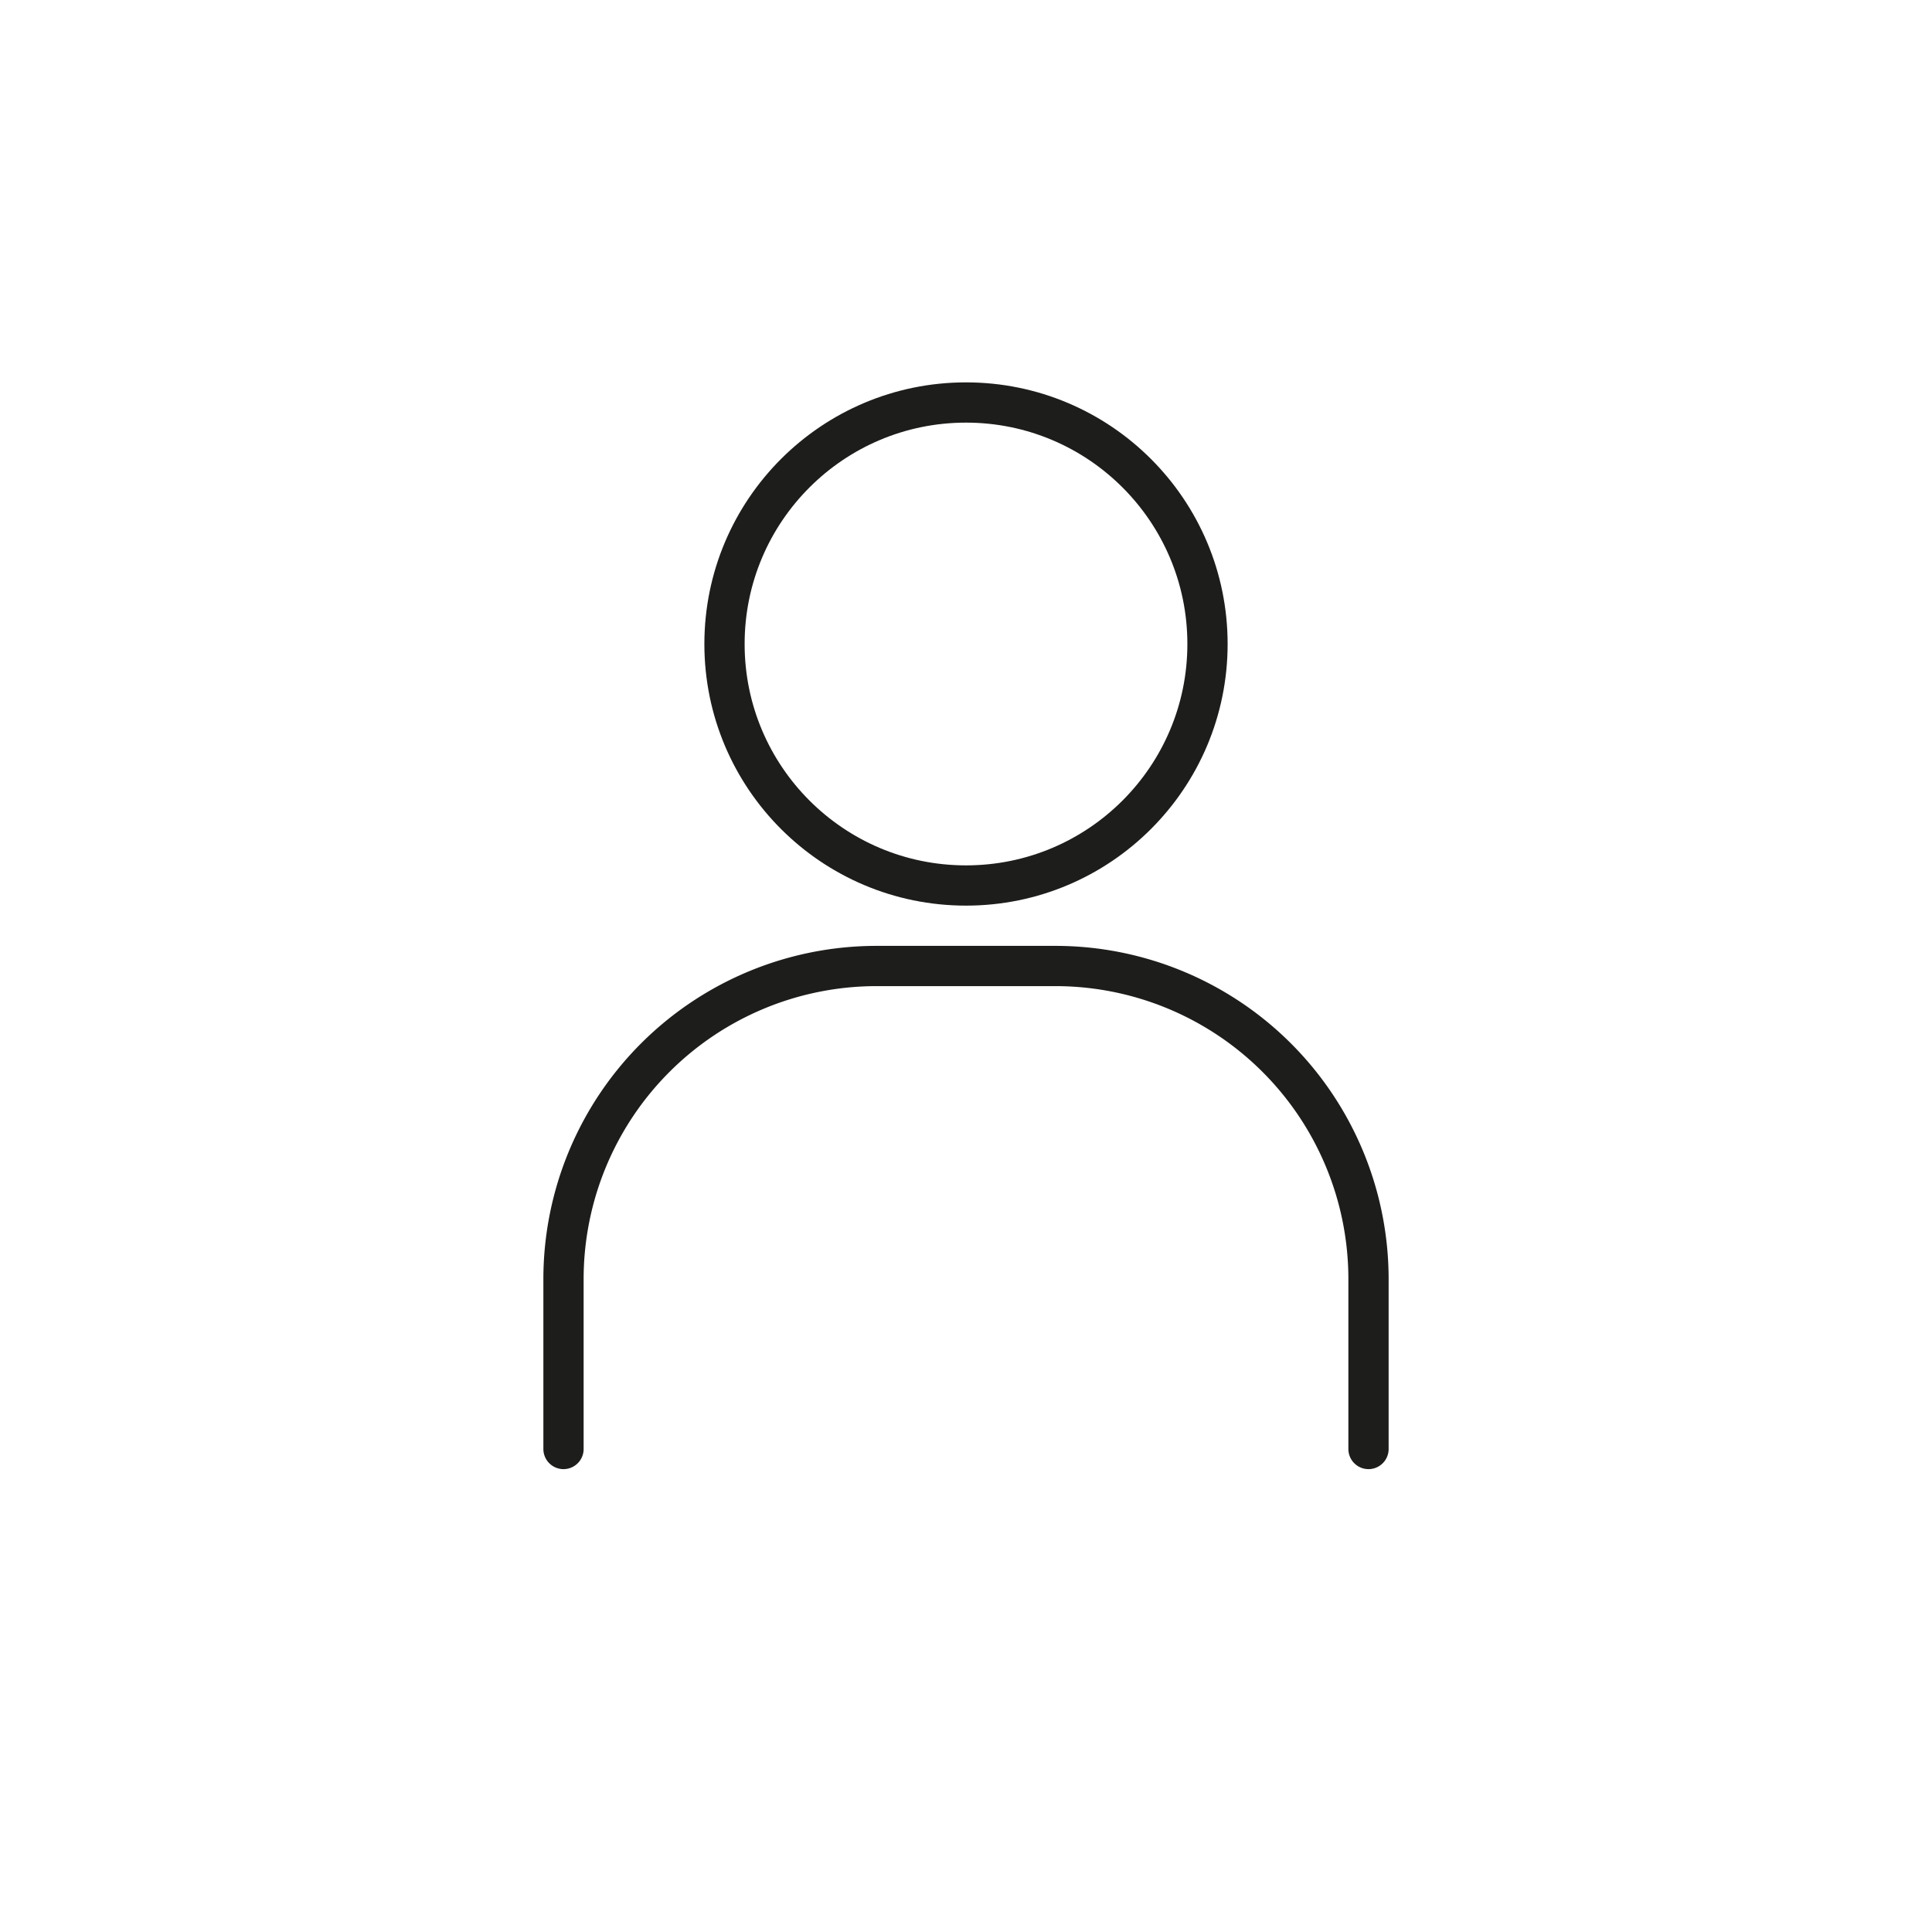 <svg id="Icones" xmlns="http://www.w3.org/2000/svg" viewBox="0 0 24 24"><defs><style>.cls-1{fill:none;stroke:#1d1d1b;stroke-linecap:round;stroke-linejoin:round;stroke-width:0.5px;}</style></defs><title>Icon - Person</title><circle class="cls-1" cx="12" cy="8" r="3"/><path class="cls-1" d="M7,18V15.89A3.89,3.89,0,0,1,10.89,12h2.22A3.89,3.89,0,0,1,17,15.89V18"/></svg>